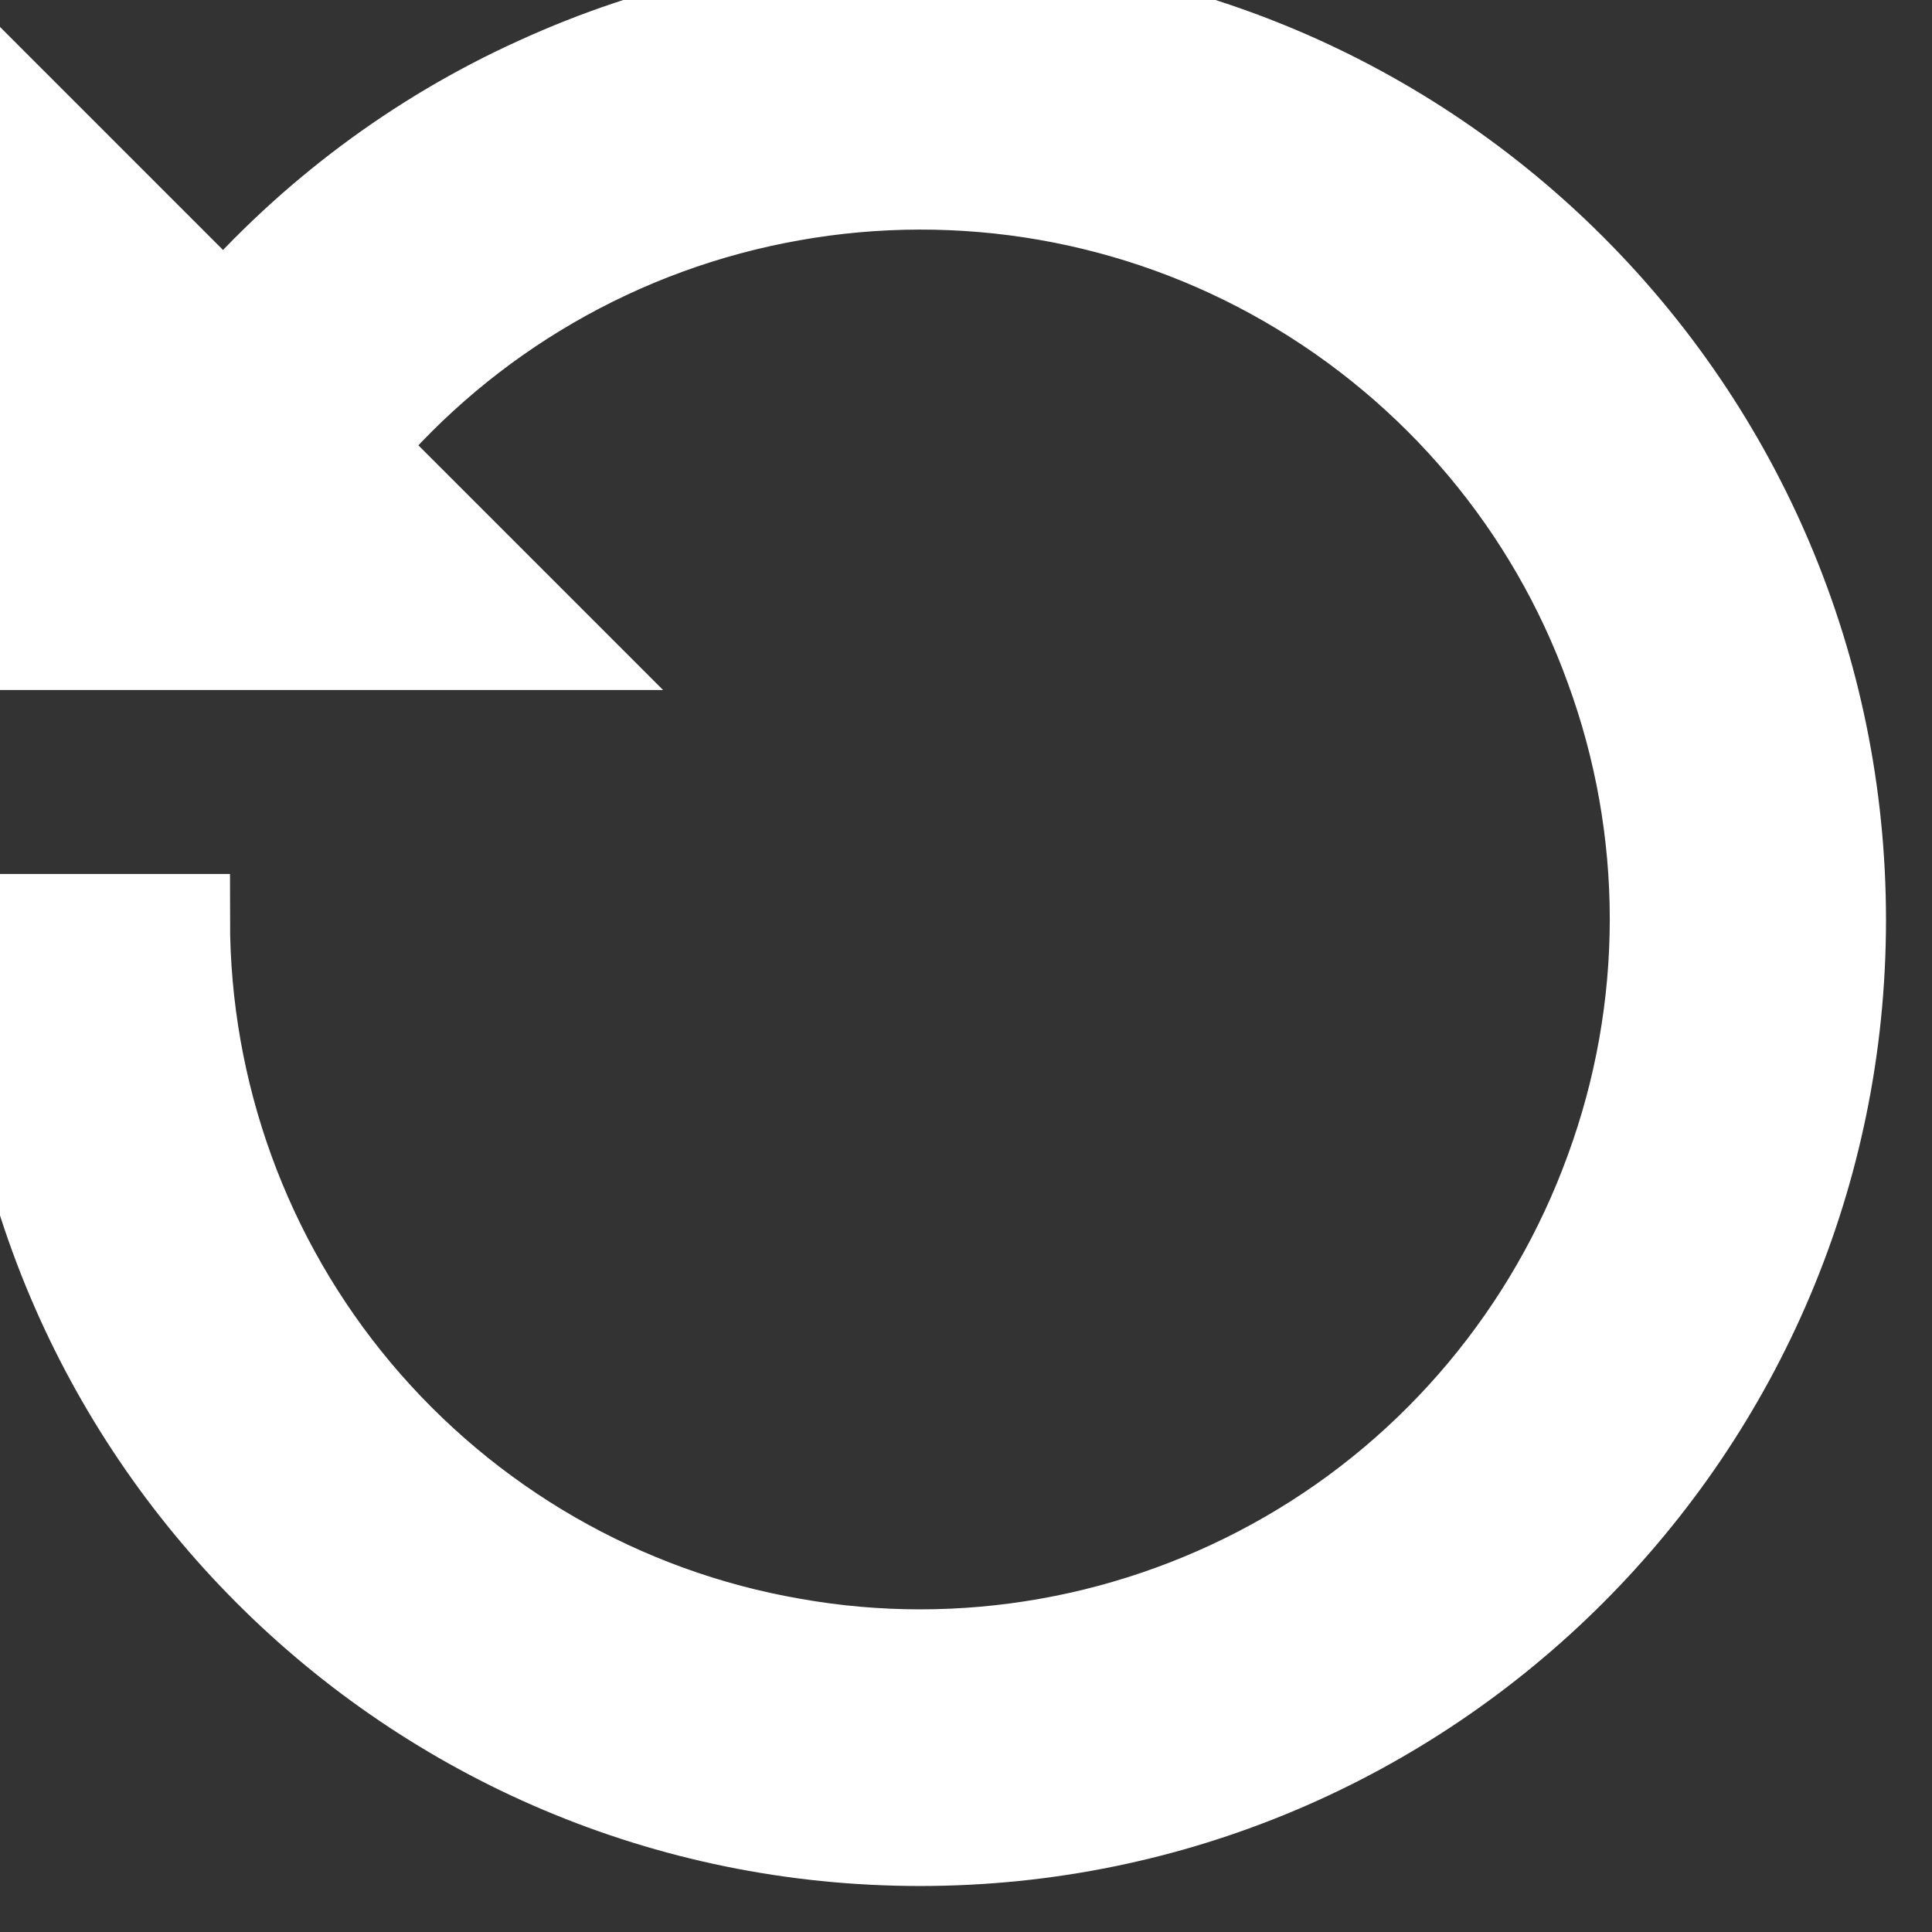 <svg width="21" height="21" viewBox="0 0 21 21" fill="none" xmlns="http://www.w3.org/2000/svg" xmlns:xlink="http://www.w3.org/1999/xlink">
	<rect x="0" y="0" width="21" height="21" fill="#333333" stroke="none"/>
	<desc>
			Created with Pixso.
	</desc>
	<defs/>
	<path id="Vector" d="M10 0C15.52 0 20 4.47 20 10C20 15.52 15.52 20 10 20C4.47 20 0 15.52 0 10L2 10C2 11.88 2.66 13.7 3.87 15.14C5.08 16.58 6.76 17.55 8.61 17.87C10.46 18.2 12.37 17.86 14 16.92C15.63 15.98 16.87 14.49 17.51 12.73C18.16 10.96 18.16 9.02 17.51 7.25C16.87 5.48 15.62 4 13.99 3.06C12.36 2.12 10.45 1.79 8.6 2.12C6.74 2.45 5.07 3.42 3.86 4.86L6 7L0 7L0 1L2.44 3.44C3.38 2.36 4.54 1.49 5.84 0.9C7.15 0.3 8.56 -0.01 10 0Z" fill="#FFFFFF" fill-opacity="1" fill-rule="nonzero"/>
	<path id="Vector" d="M20 10C20 15.52 15.52 20 10 20C4.47 20 0 15.52 0 10L2 10C2 11.88 2.66 13.7 3.87 15.14C5.08 16.58 6.76 17.55 8.61 17.87C10.46 18.2 12.37 17.86 14 16.92C15.63 15.98 16.87 14.49 17.51 12.73C18.16 10.96 18.16 9.02 17.51 7.25C16.87 5.48 15.62 4 13.99 3.06C12.36 2.12 10.45 1.79 8.6 2.12C6.74 2.45 5.07 3.42 3.86 4.86L6 7L0 7L0 1L2.44 3.44C3.38 2.36 4.54 1.49 5.84 0.9C7.15 0.3 8.56 -0.01 10 0C15.52 0 20 4.47 20 10Z" stroke="#FFFFFF" stroke-opacity="1" stroke-width="1"/>
</svg>
